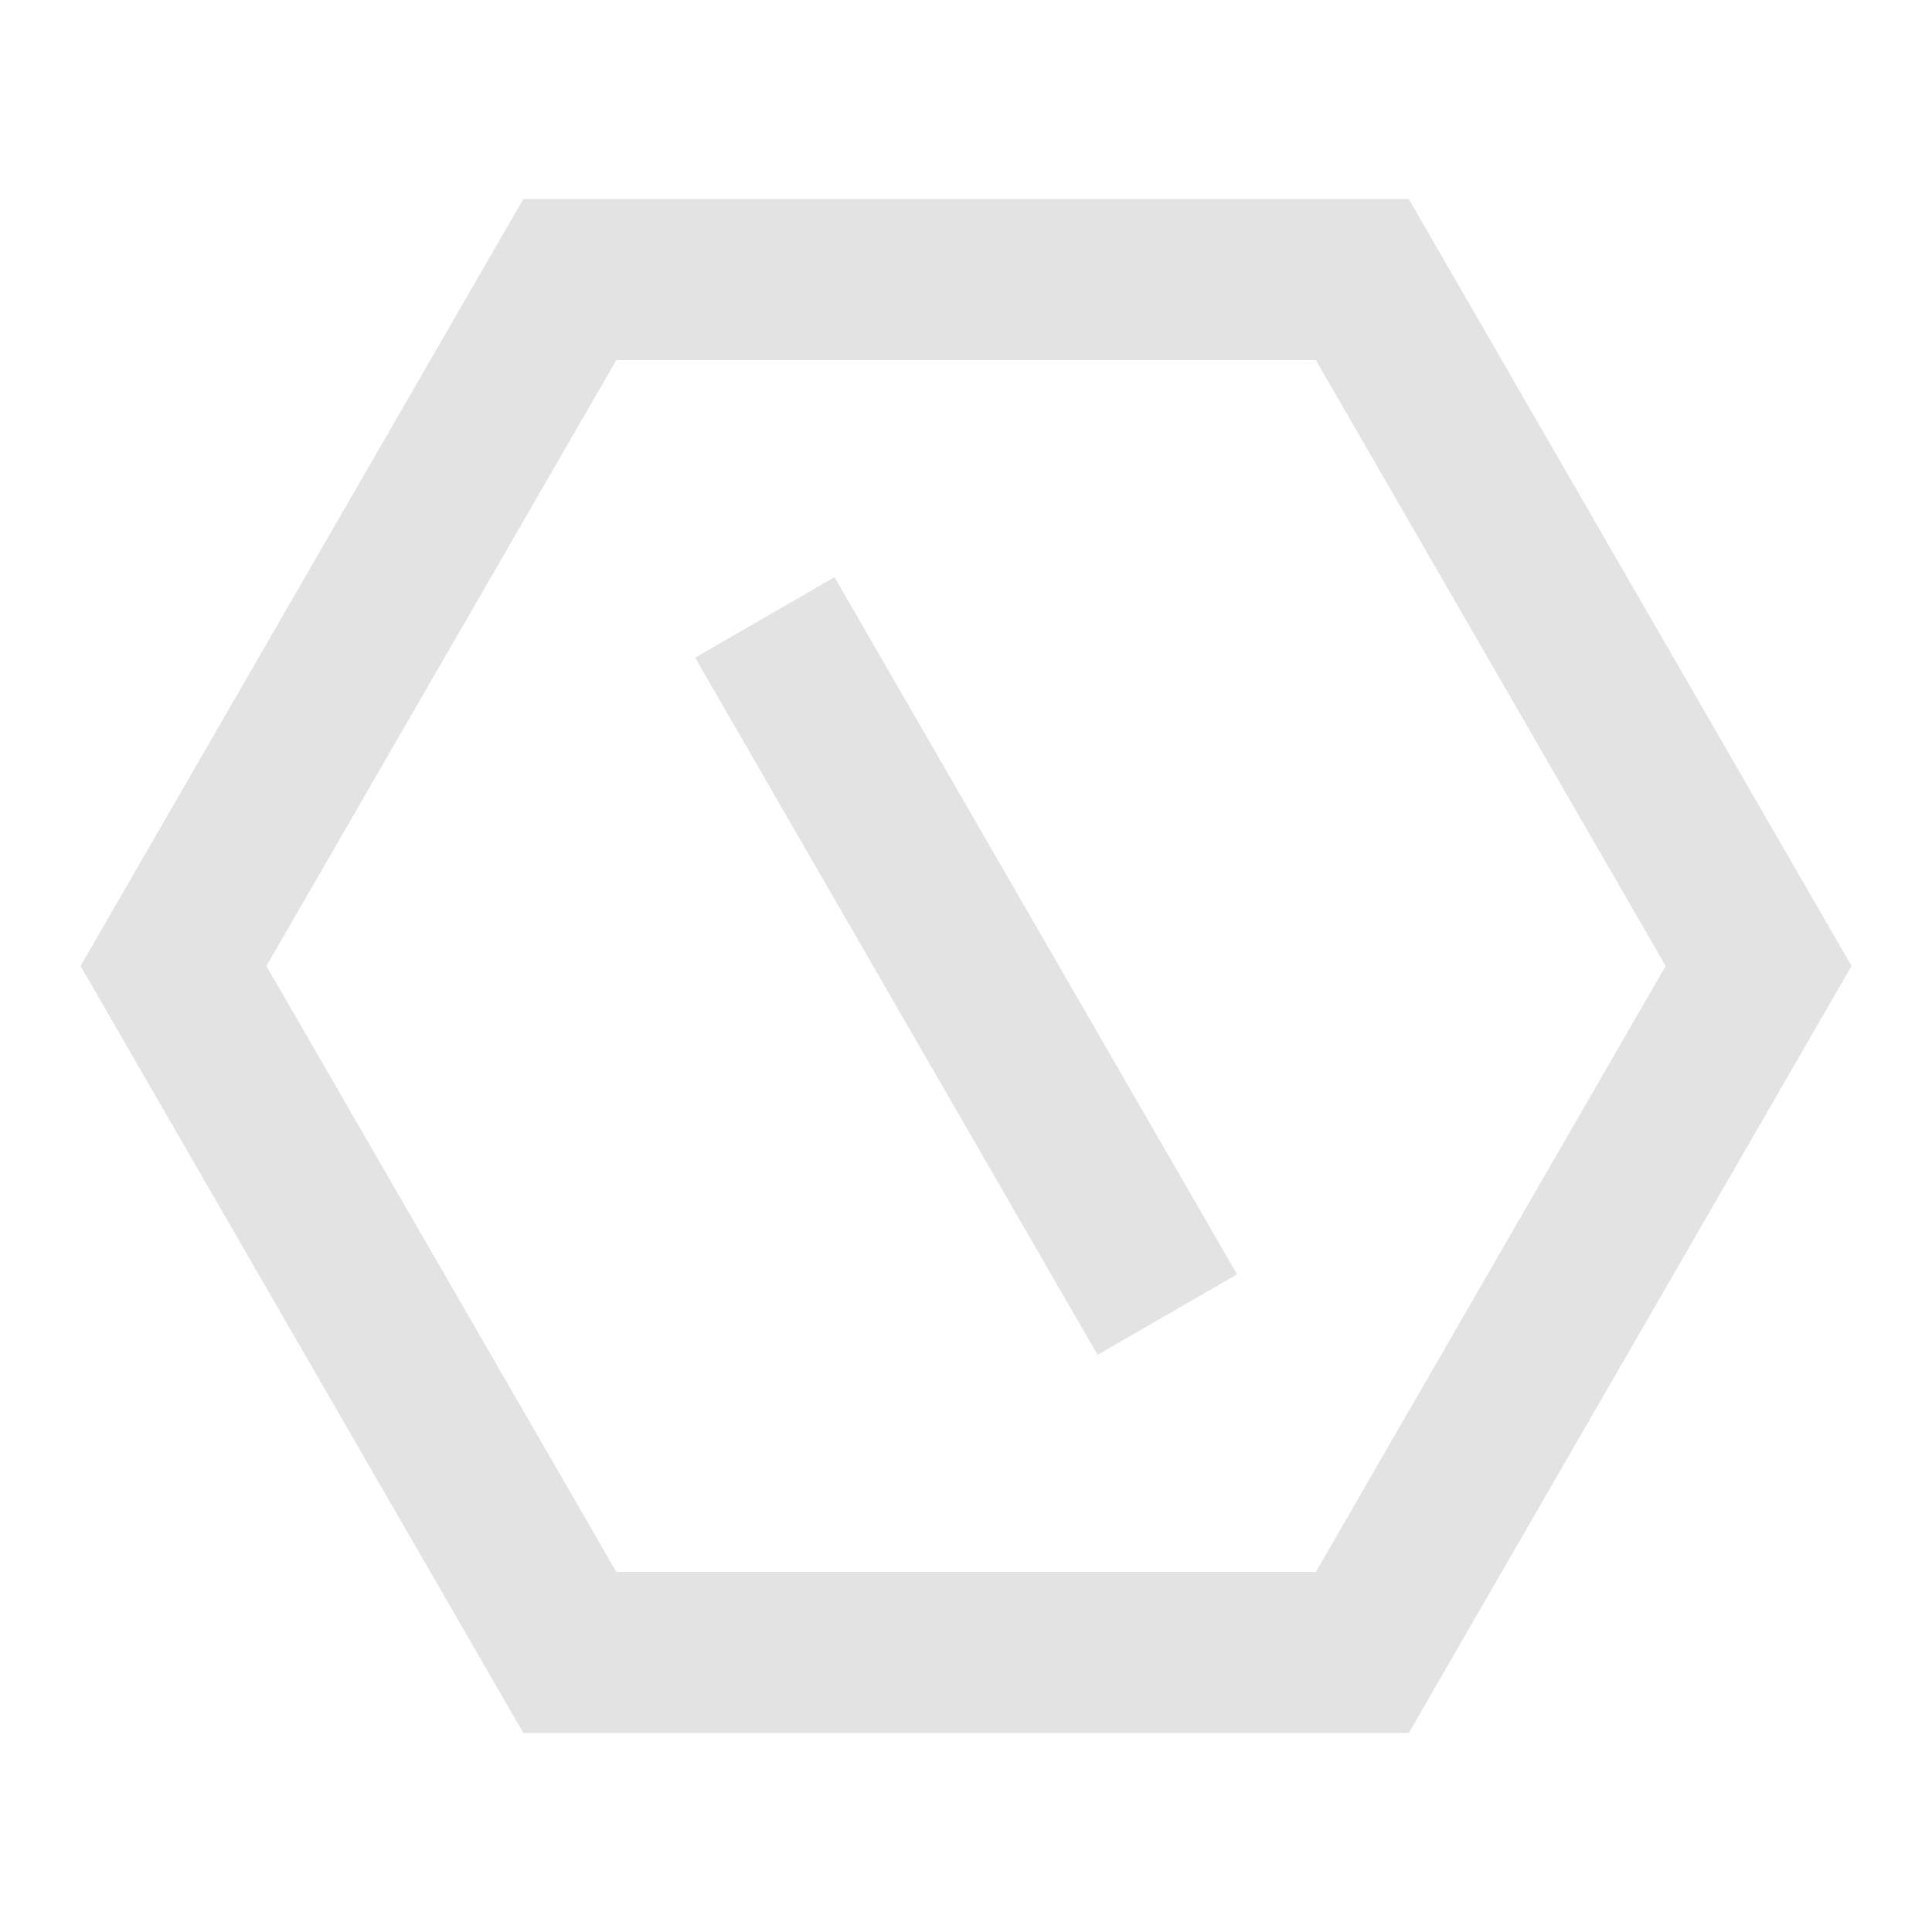 <svg width="20" height="20" viewBox="0 0 20 20" fill="none" xmlns="http://www.w3.org/2000/svg">
<path d="M14.584 2.061L19.167 10L14.584 17.939H5.417L0.834 10L5.417 2.061H14.584ZM13.622 3.728H6.38L2.758 10L6.38 16.272H13.622L17.243 10L13.622 3.728ZM7.196 6.808L8.639 5.975L12.806 13.192L11.362 14.025L7.196 6.808Z" fill="#E3E3E3"/>
</svg>
